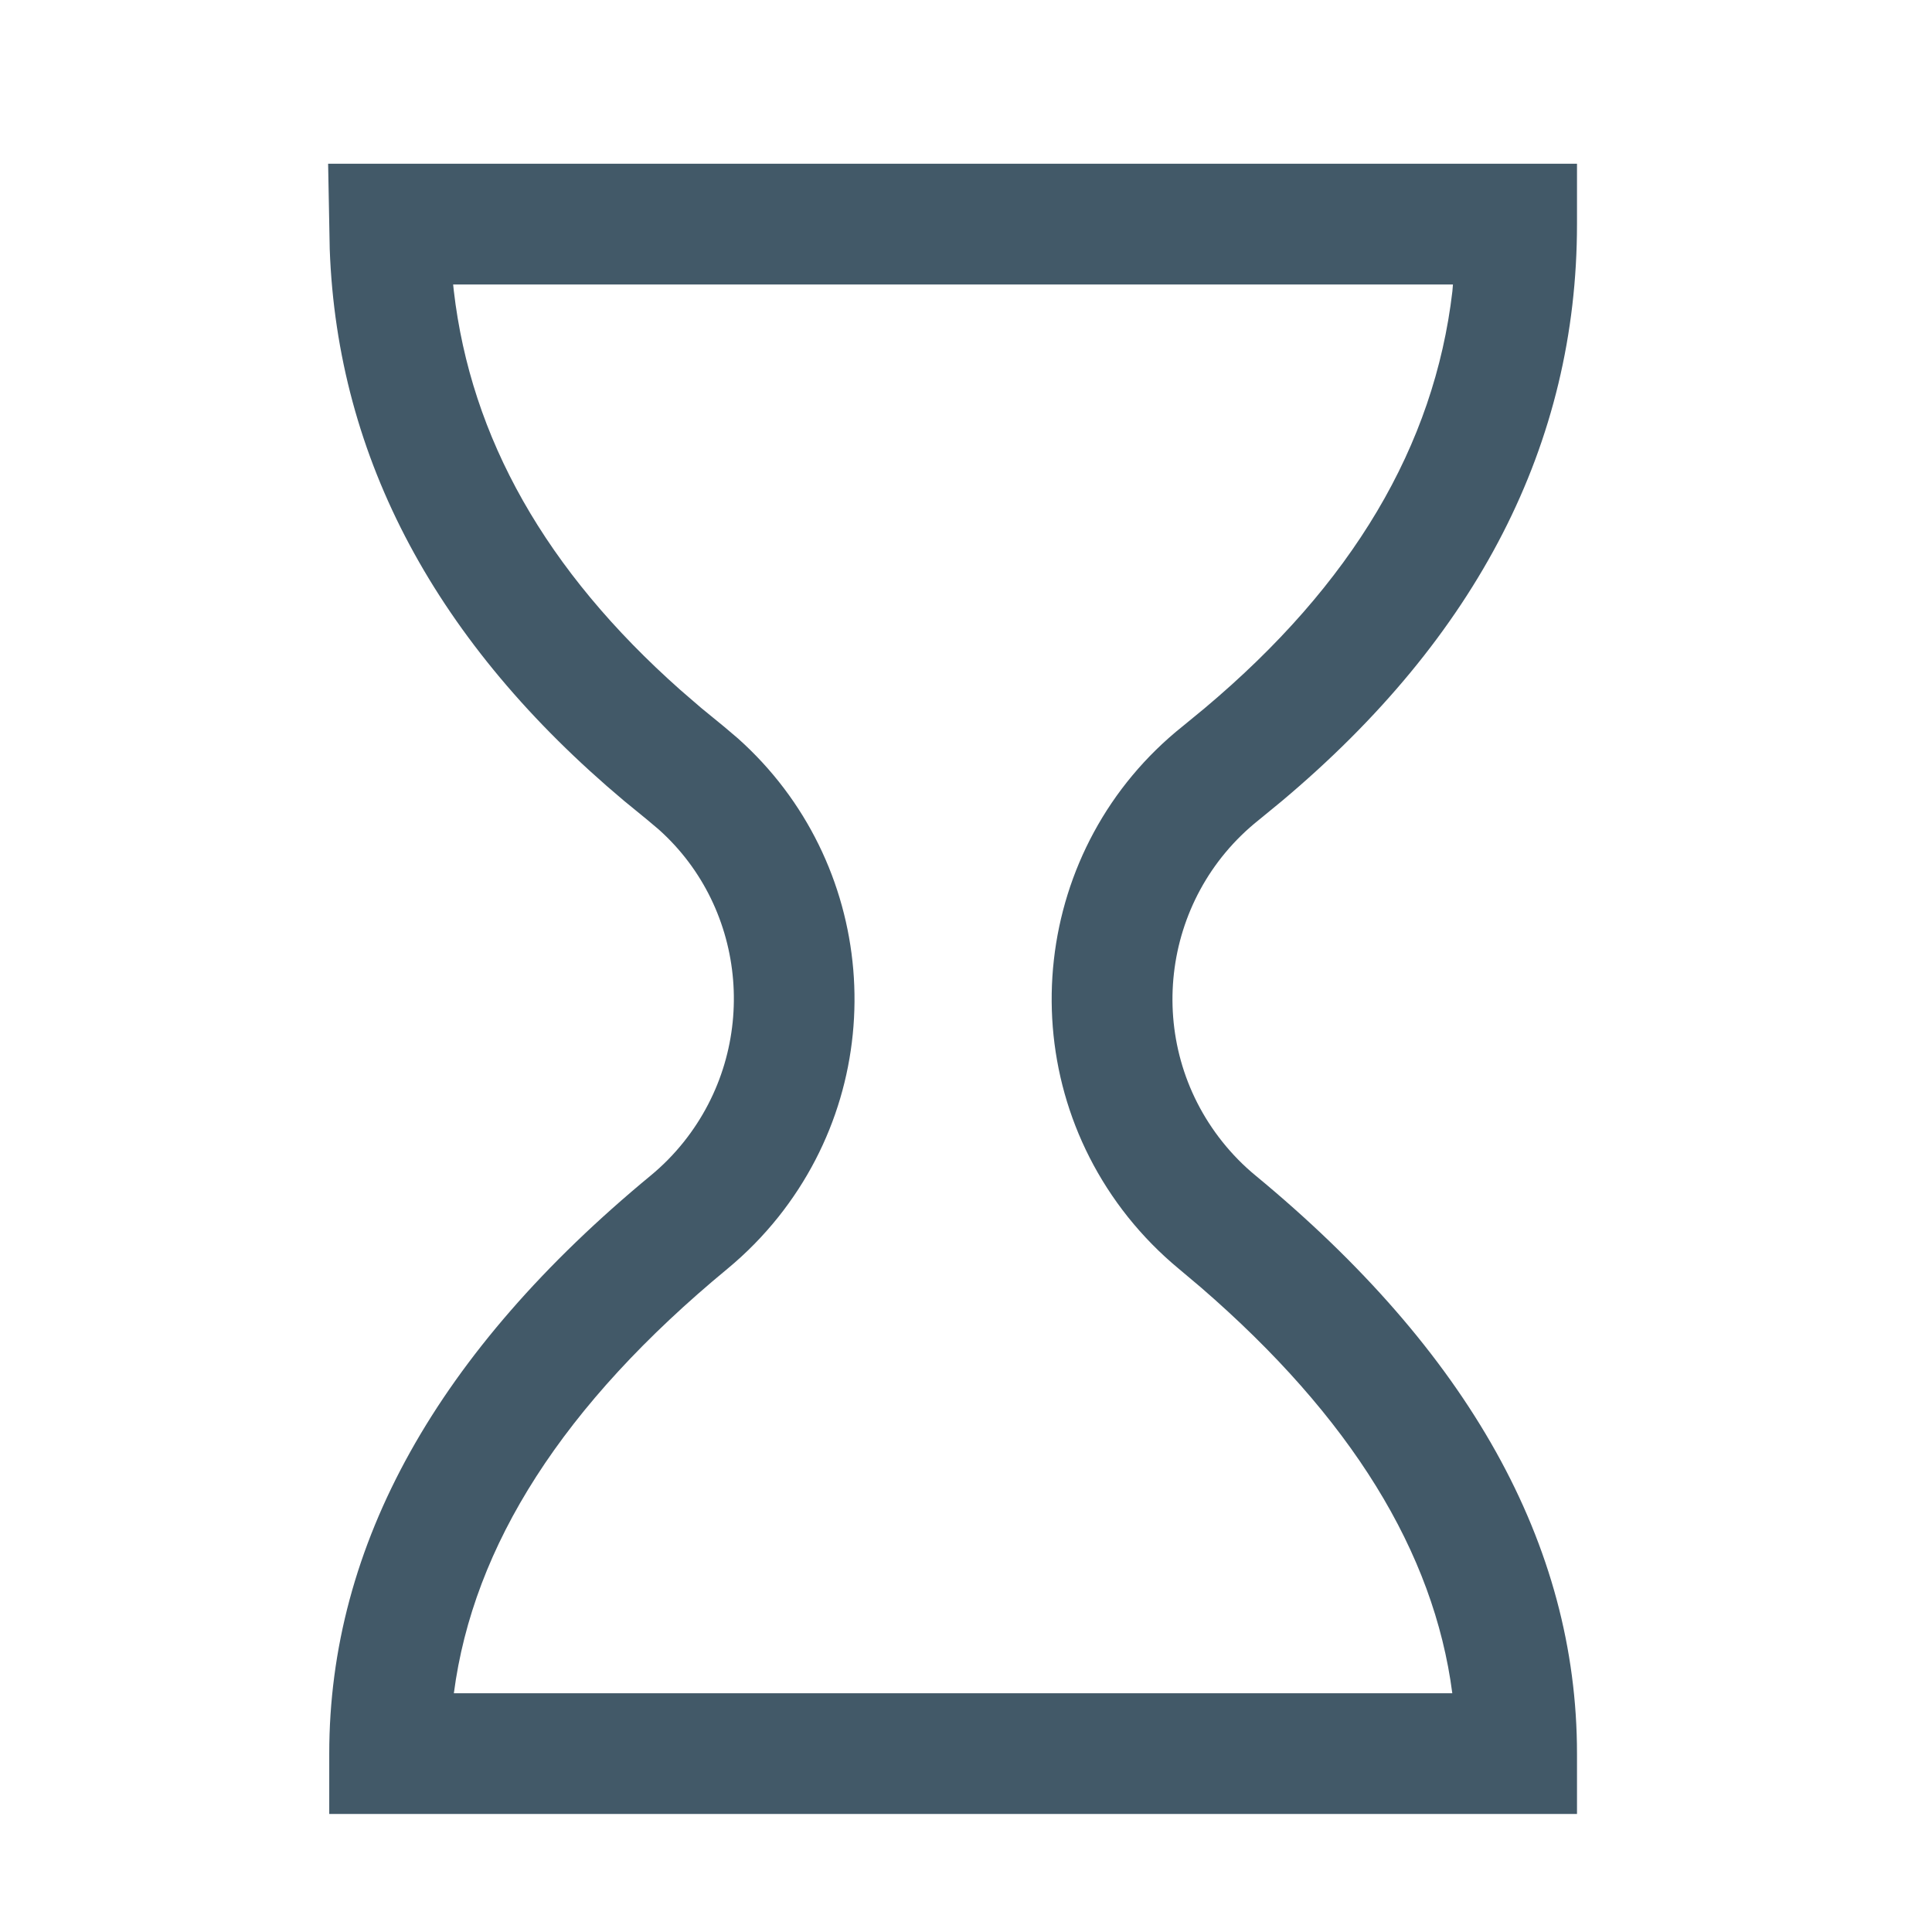 <?xml version="1.0" encoding="UTF-8"?>
<svg width="24px" height="24px" viewBox="0 0 24 24" version="1.1" xmlns="http://www.w3.org/2000/svg" xmlns:xlink="http://www.w3.org/1999/xlink">
    <!-- Generator: Sketch 60 (88103) - https://sketch.com -->
    <title>Fobos/Icons/Black/pending</title>
    <desc>Created with Sketch.</desc>
    <g id="Fobos/Icons/Black/pending" stroke="none" stroke-width="1" fill="none" fill-rule="evenodd">
        <path d="M19.59,2.034 L4.076,2.034 L4.096,3.096 C4.191,5.703 5.425,7.994 7.752,9.948 L8.037,10.181 L8.184,10.305 C9.289,11.293 9.436,13.003 8.495,14.184 C8.372,14.338 8.234,14.479 8.082,14.604 C5.442,16.784 4.09,19.184 4.09,21.784 L4.09,22.534 L19.59,22.534 L19.59,21.784 C19.59,19.184 18.238,16.784 15.598,14.604 C15.446,14.479 15.308,14.338 15.185,14.184 C14.206,12.956 14.408,11.166 15.636,10.187 L15.92,9.954 C18.353,7.912 19.59,5.51 19.59,2.784 L19.59,2.034 Z M18.049,3.534 L18.042,3.619 C17.817,5.538 16.801,7.256 14.963,8.799 L14.694,9.02 C12.825,10.51 12.517,13.243 14.012,15.119 C14.2,15.354 14.411,15.569 14.643,15.761 L14.916,15.991 C16.784,17.606 17.813,19.281 18.041,21.034 L5.638,21.034 C5.878,19.198 6.996,17.446 9.037,15.761 C9.269,15.569 9.48,15.354 9.668,15.119 C11.106,13.315 10.881,10.703 9.167,9.173 L8.995,9.027 L8.709,8.793 L8.453,8.572 C6.779,7.088 5.849,5.439 5.637,3.609 L5.629,3.534 L18.049,3.534 Z" id="Combined-Shape" fill="#425968" fill-rule="nonzero"></path>
    </g>
</svg>